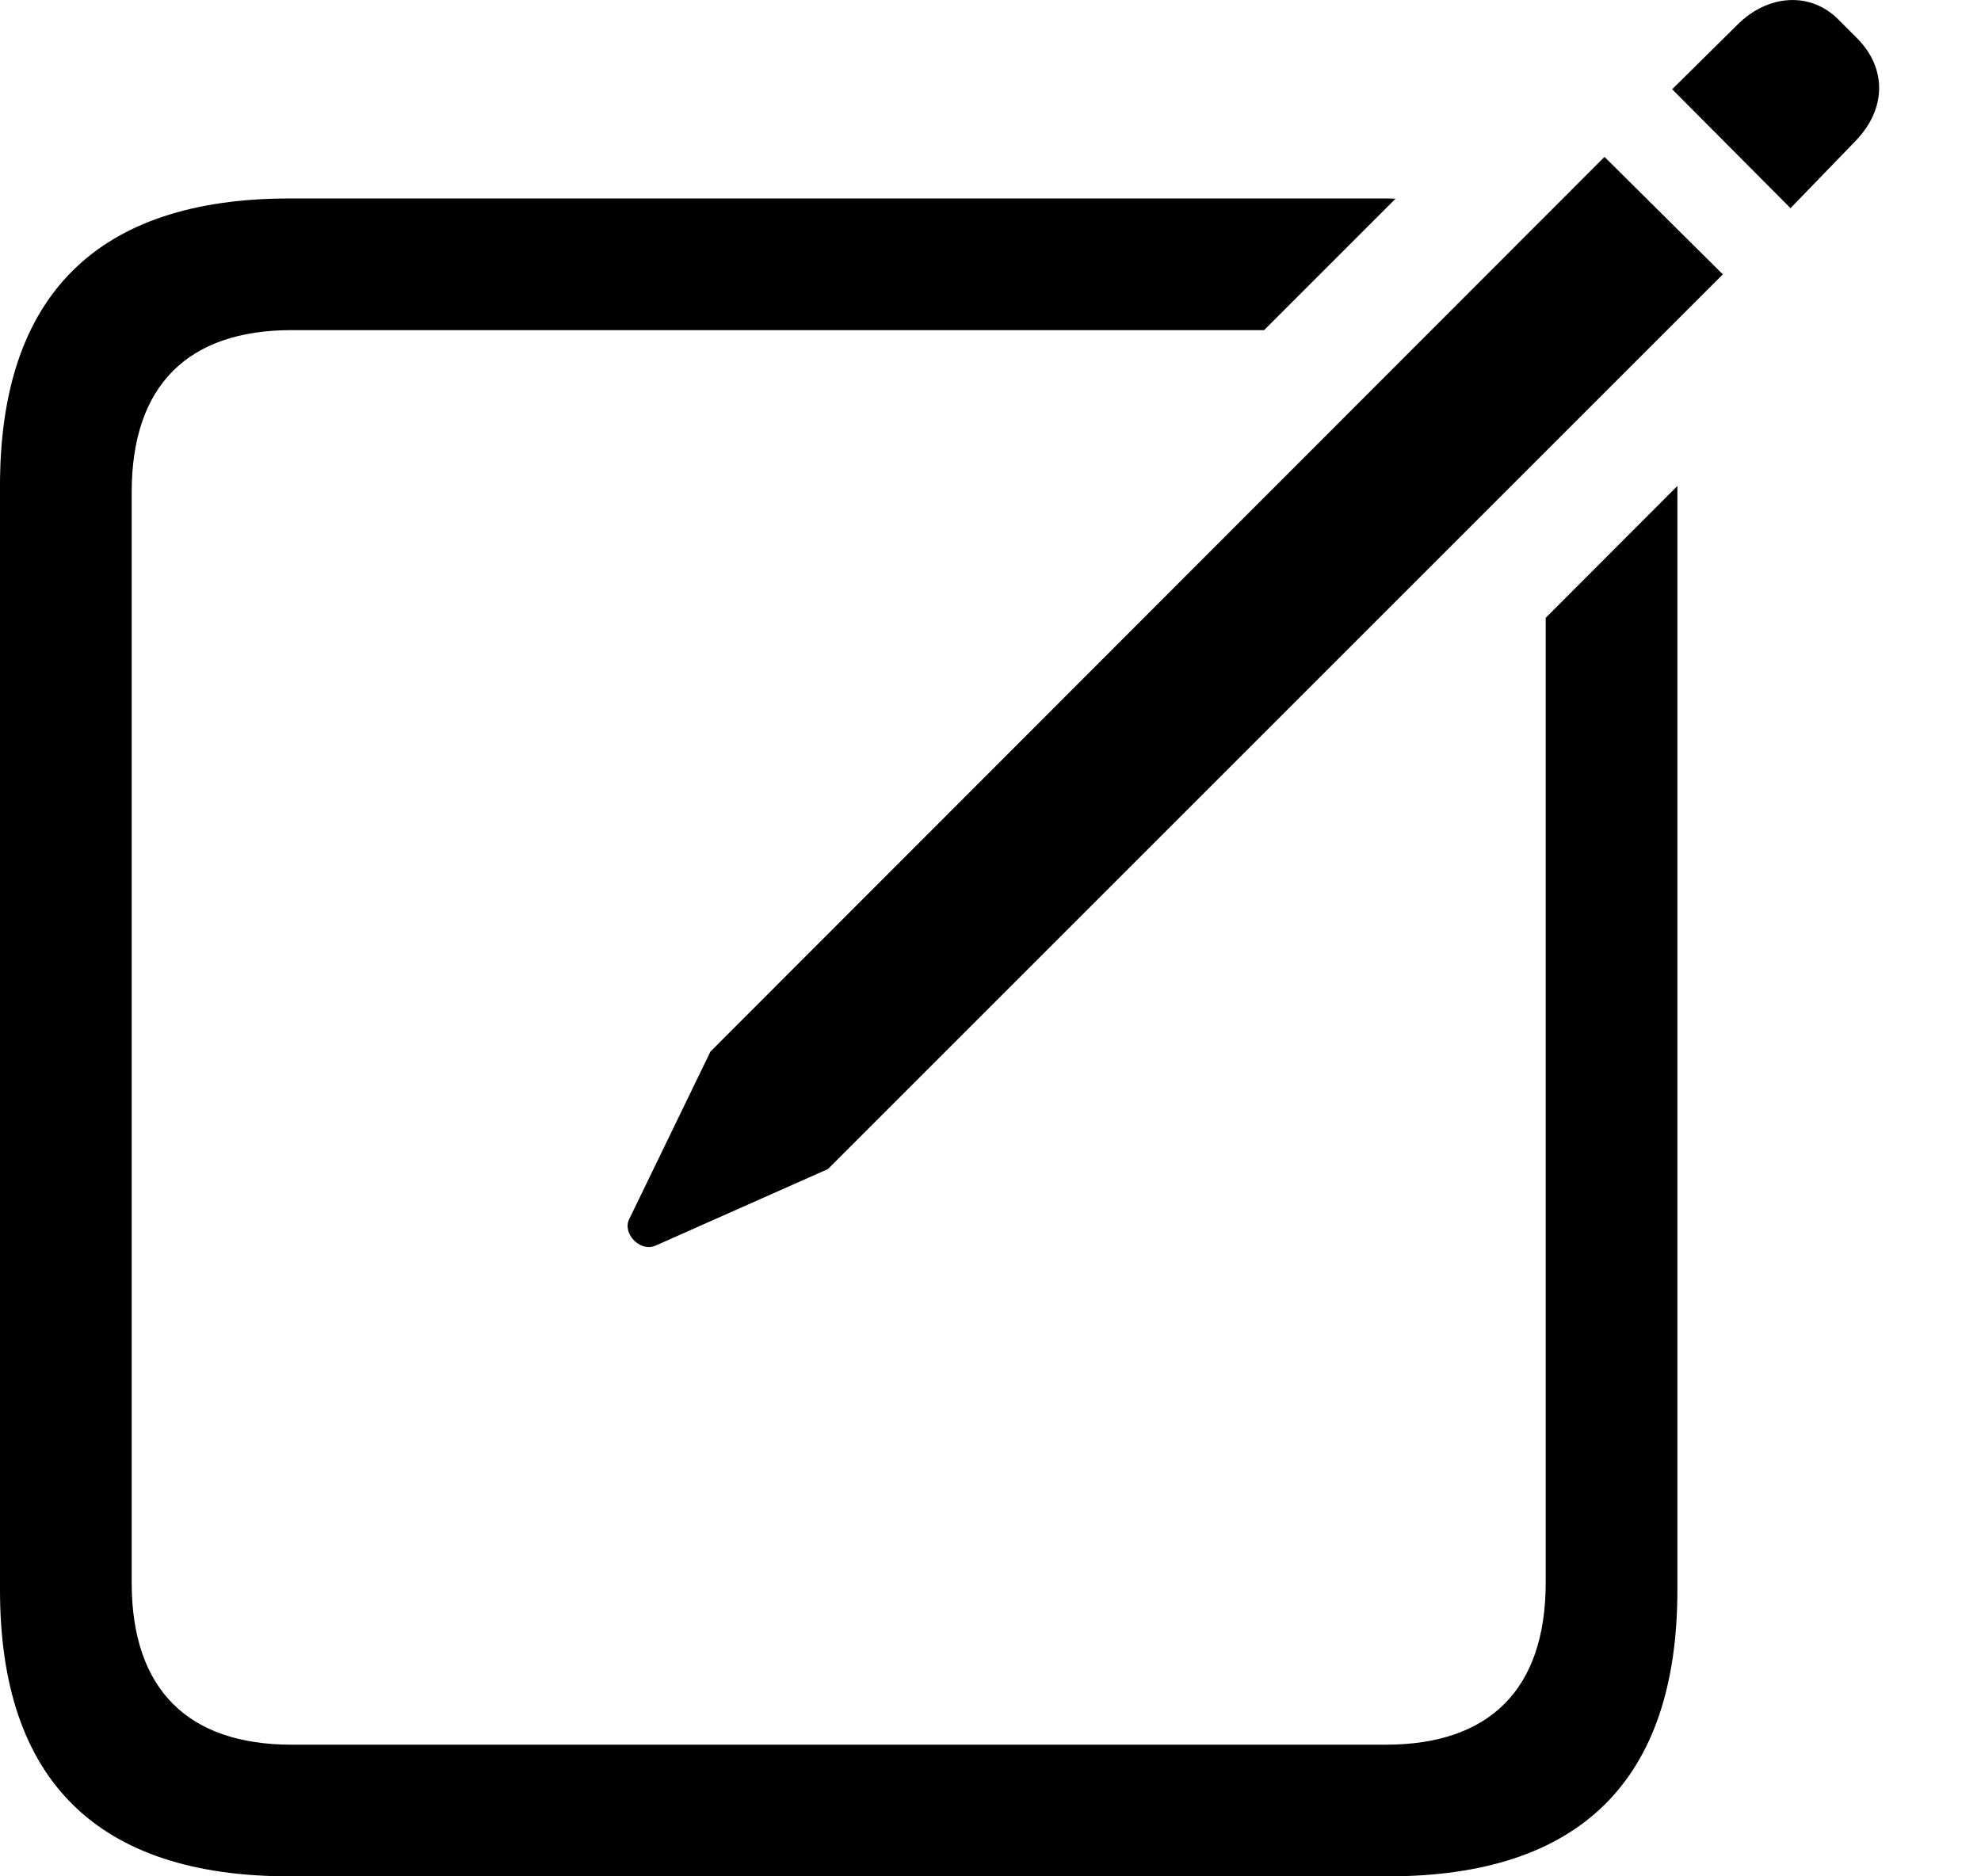 <svg width="19" height="18" viewBox="0 0 19 18" fill="none" xmlns="http://www.w3.org/2000/svg">
<path d="M13.384 1.907L12.124 3.167H2.797C1.805 3.167 1.263 3.695 1.263 4.723V15.182C1.263 16.209 1.805 16.737 2.797 16.737H13.292C14.283 16.737 14.825 16.209 14.825 15.182V5.927L16.088 4.662V15.253C16.088 17.08 15.154 18 13.313 18H2.775C0.935 18 0 17.08 0 15.253V4.658C0 2.832 0.935 1.904 2.775 1.904H13.313C13.338 1.904 13.362 1.905 13.384 1.907Z" fill="black"/>
<path d="M6.286 11.95L7.941 11.215L16.524 2.632L15.389 1.505L6.814 10.088L6.036 11.693C5.965 11.829 6.136 12.014 6.286 11.95ZM17.173 1.997L17.794 1.355C18.093 1.048 18.101 0.656 17.808 0.363L17.63 0.185C17.358 -0.086 16.952 -0.05 16.666 0.235L16.038 0.856L17.173 1.997Z" fill="black"/>
</svg>
